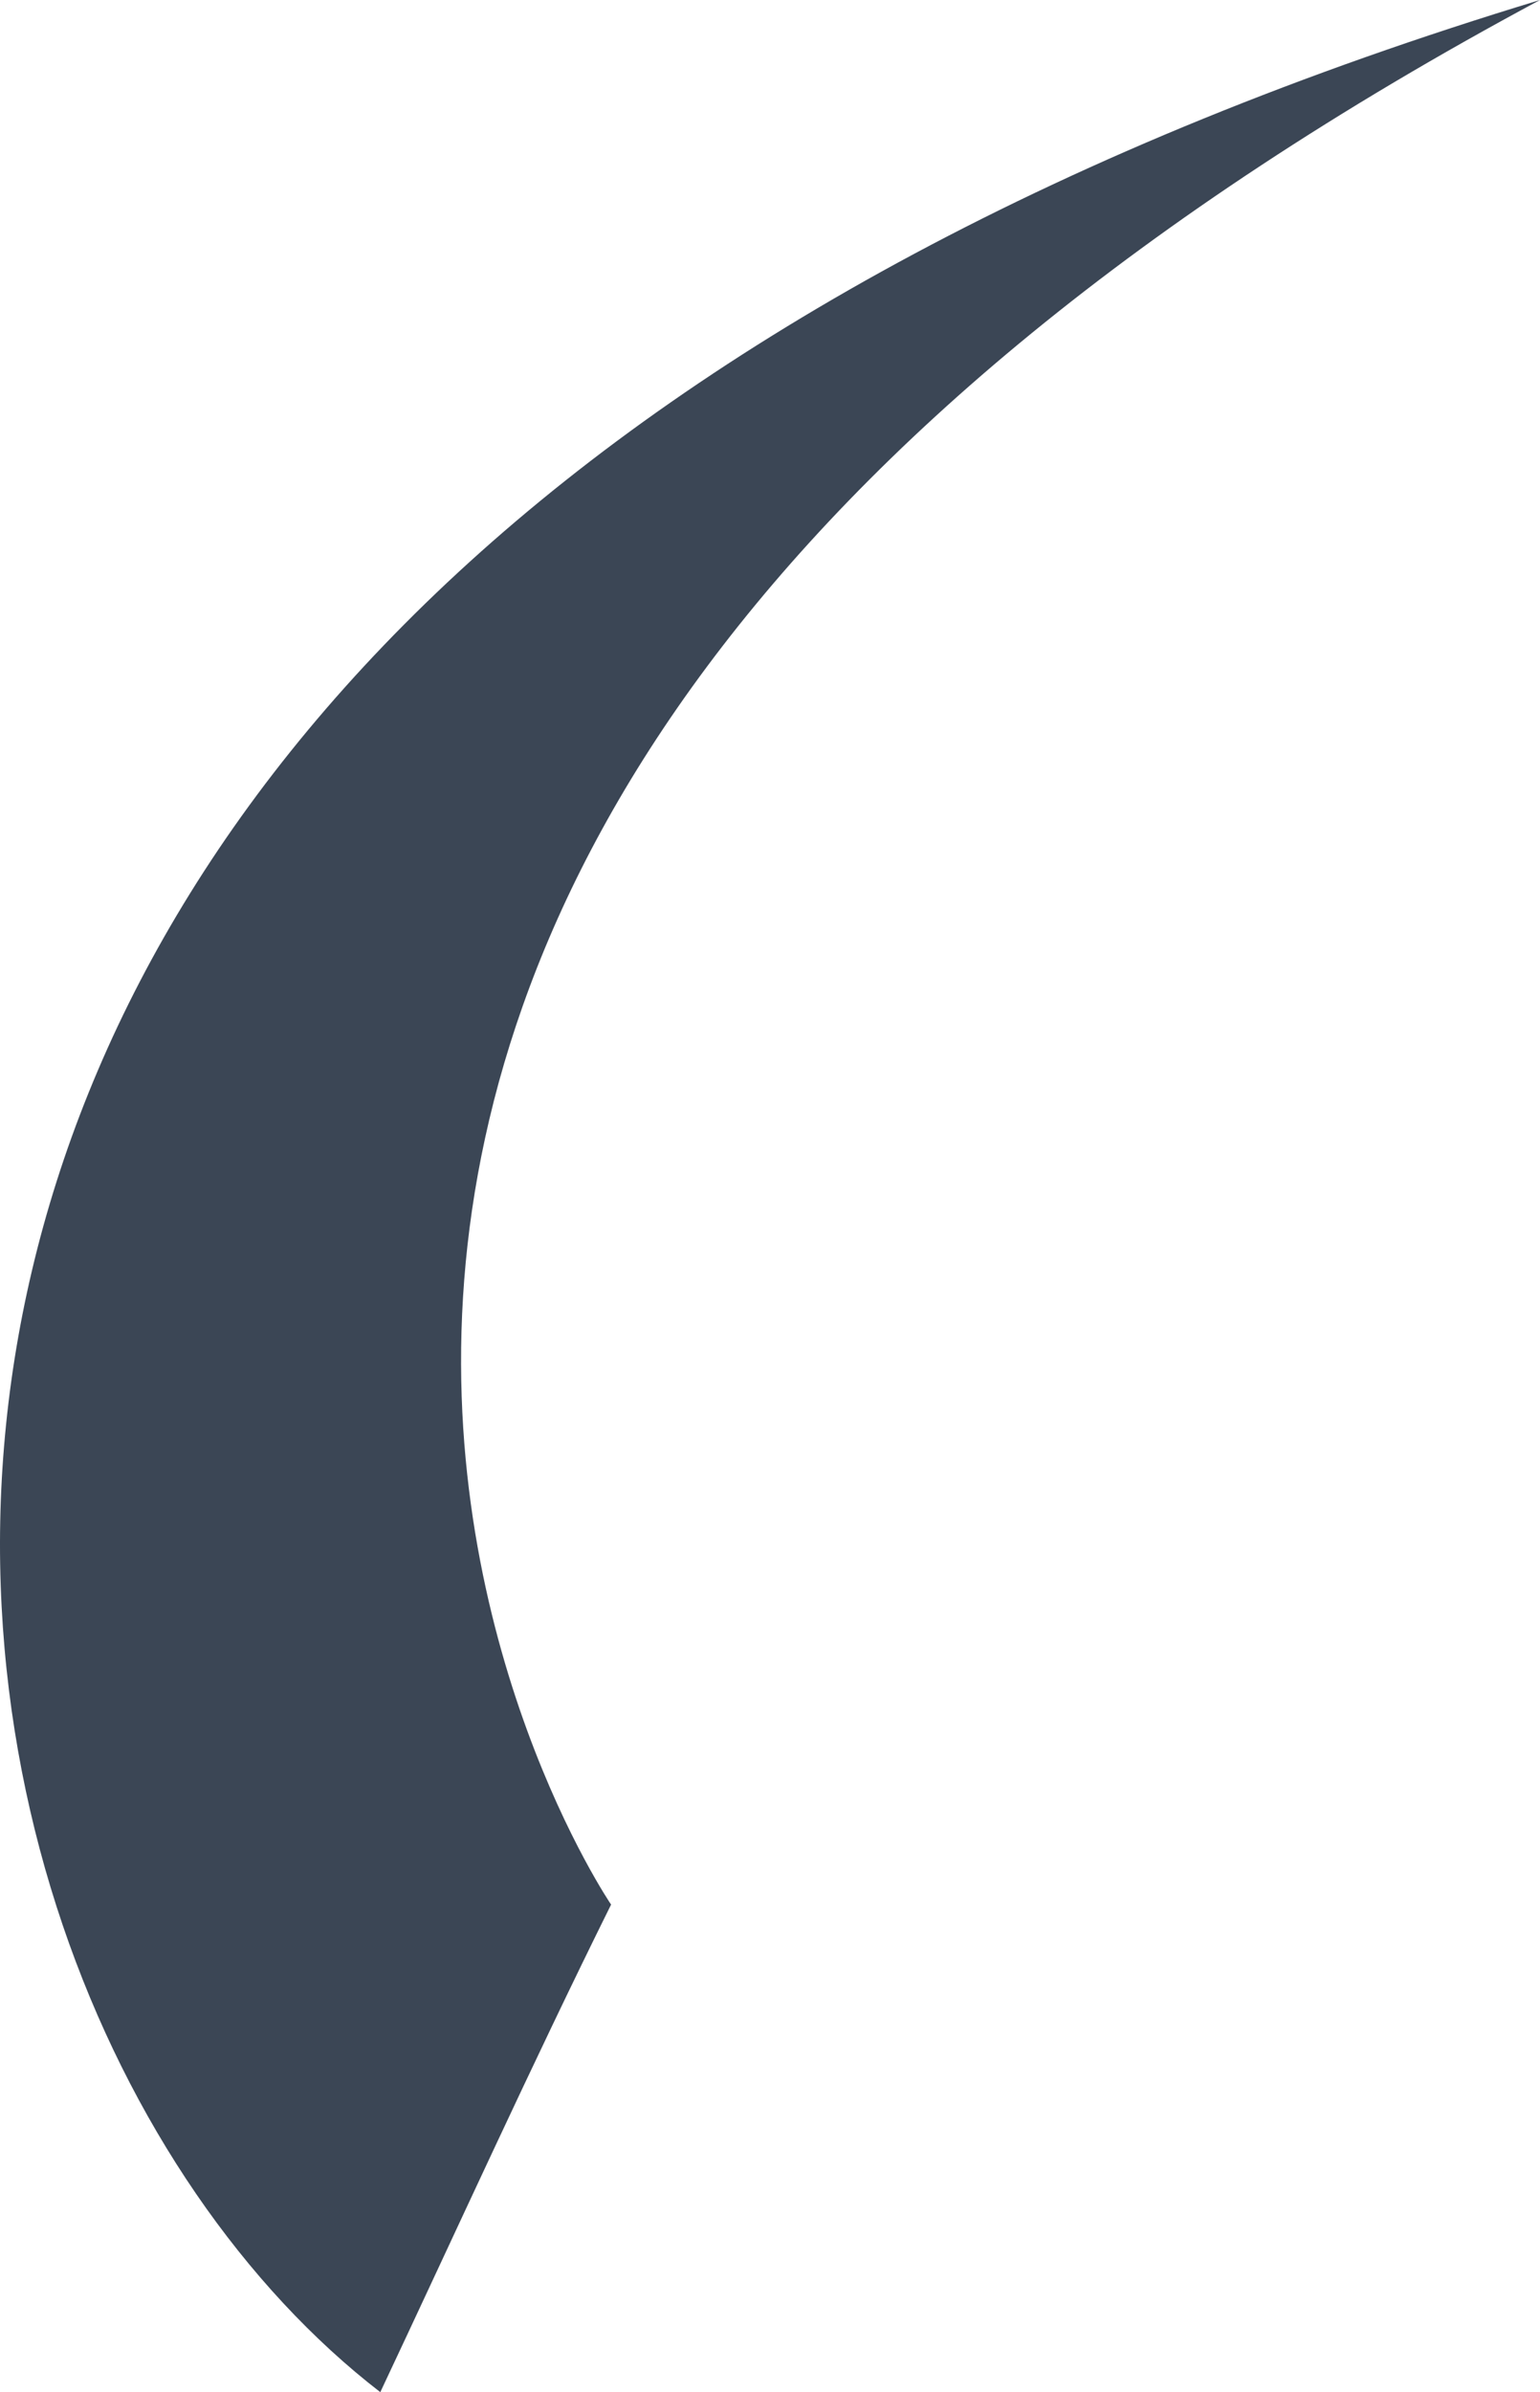 <svg version="1.1" id="图层_1" x="0px" y="0px" width="79.54px" height="123.454px" viewBox="0 0 79.54 123.454" enable-background="new 0 0 79.54 123.454" xml:space="preserve" xmlns="http://www.w3.org/2000/svg" xmlns:xlink="http://www.w3.org/1999/xlink" xmlns:xml="http://www.w3.org/XML/1998/namespace">
  <path fill="#3B4655" d="M79.54,0C-20.044,30.195-8.24,101.956,19.642,123.454c3.977-8.44,7.813-16.883,11.92-25.162
	C31.562,98.292-4.662,45.126,79.54,0" class="color c1"/>
</svg>